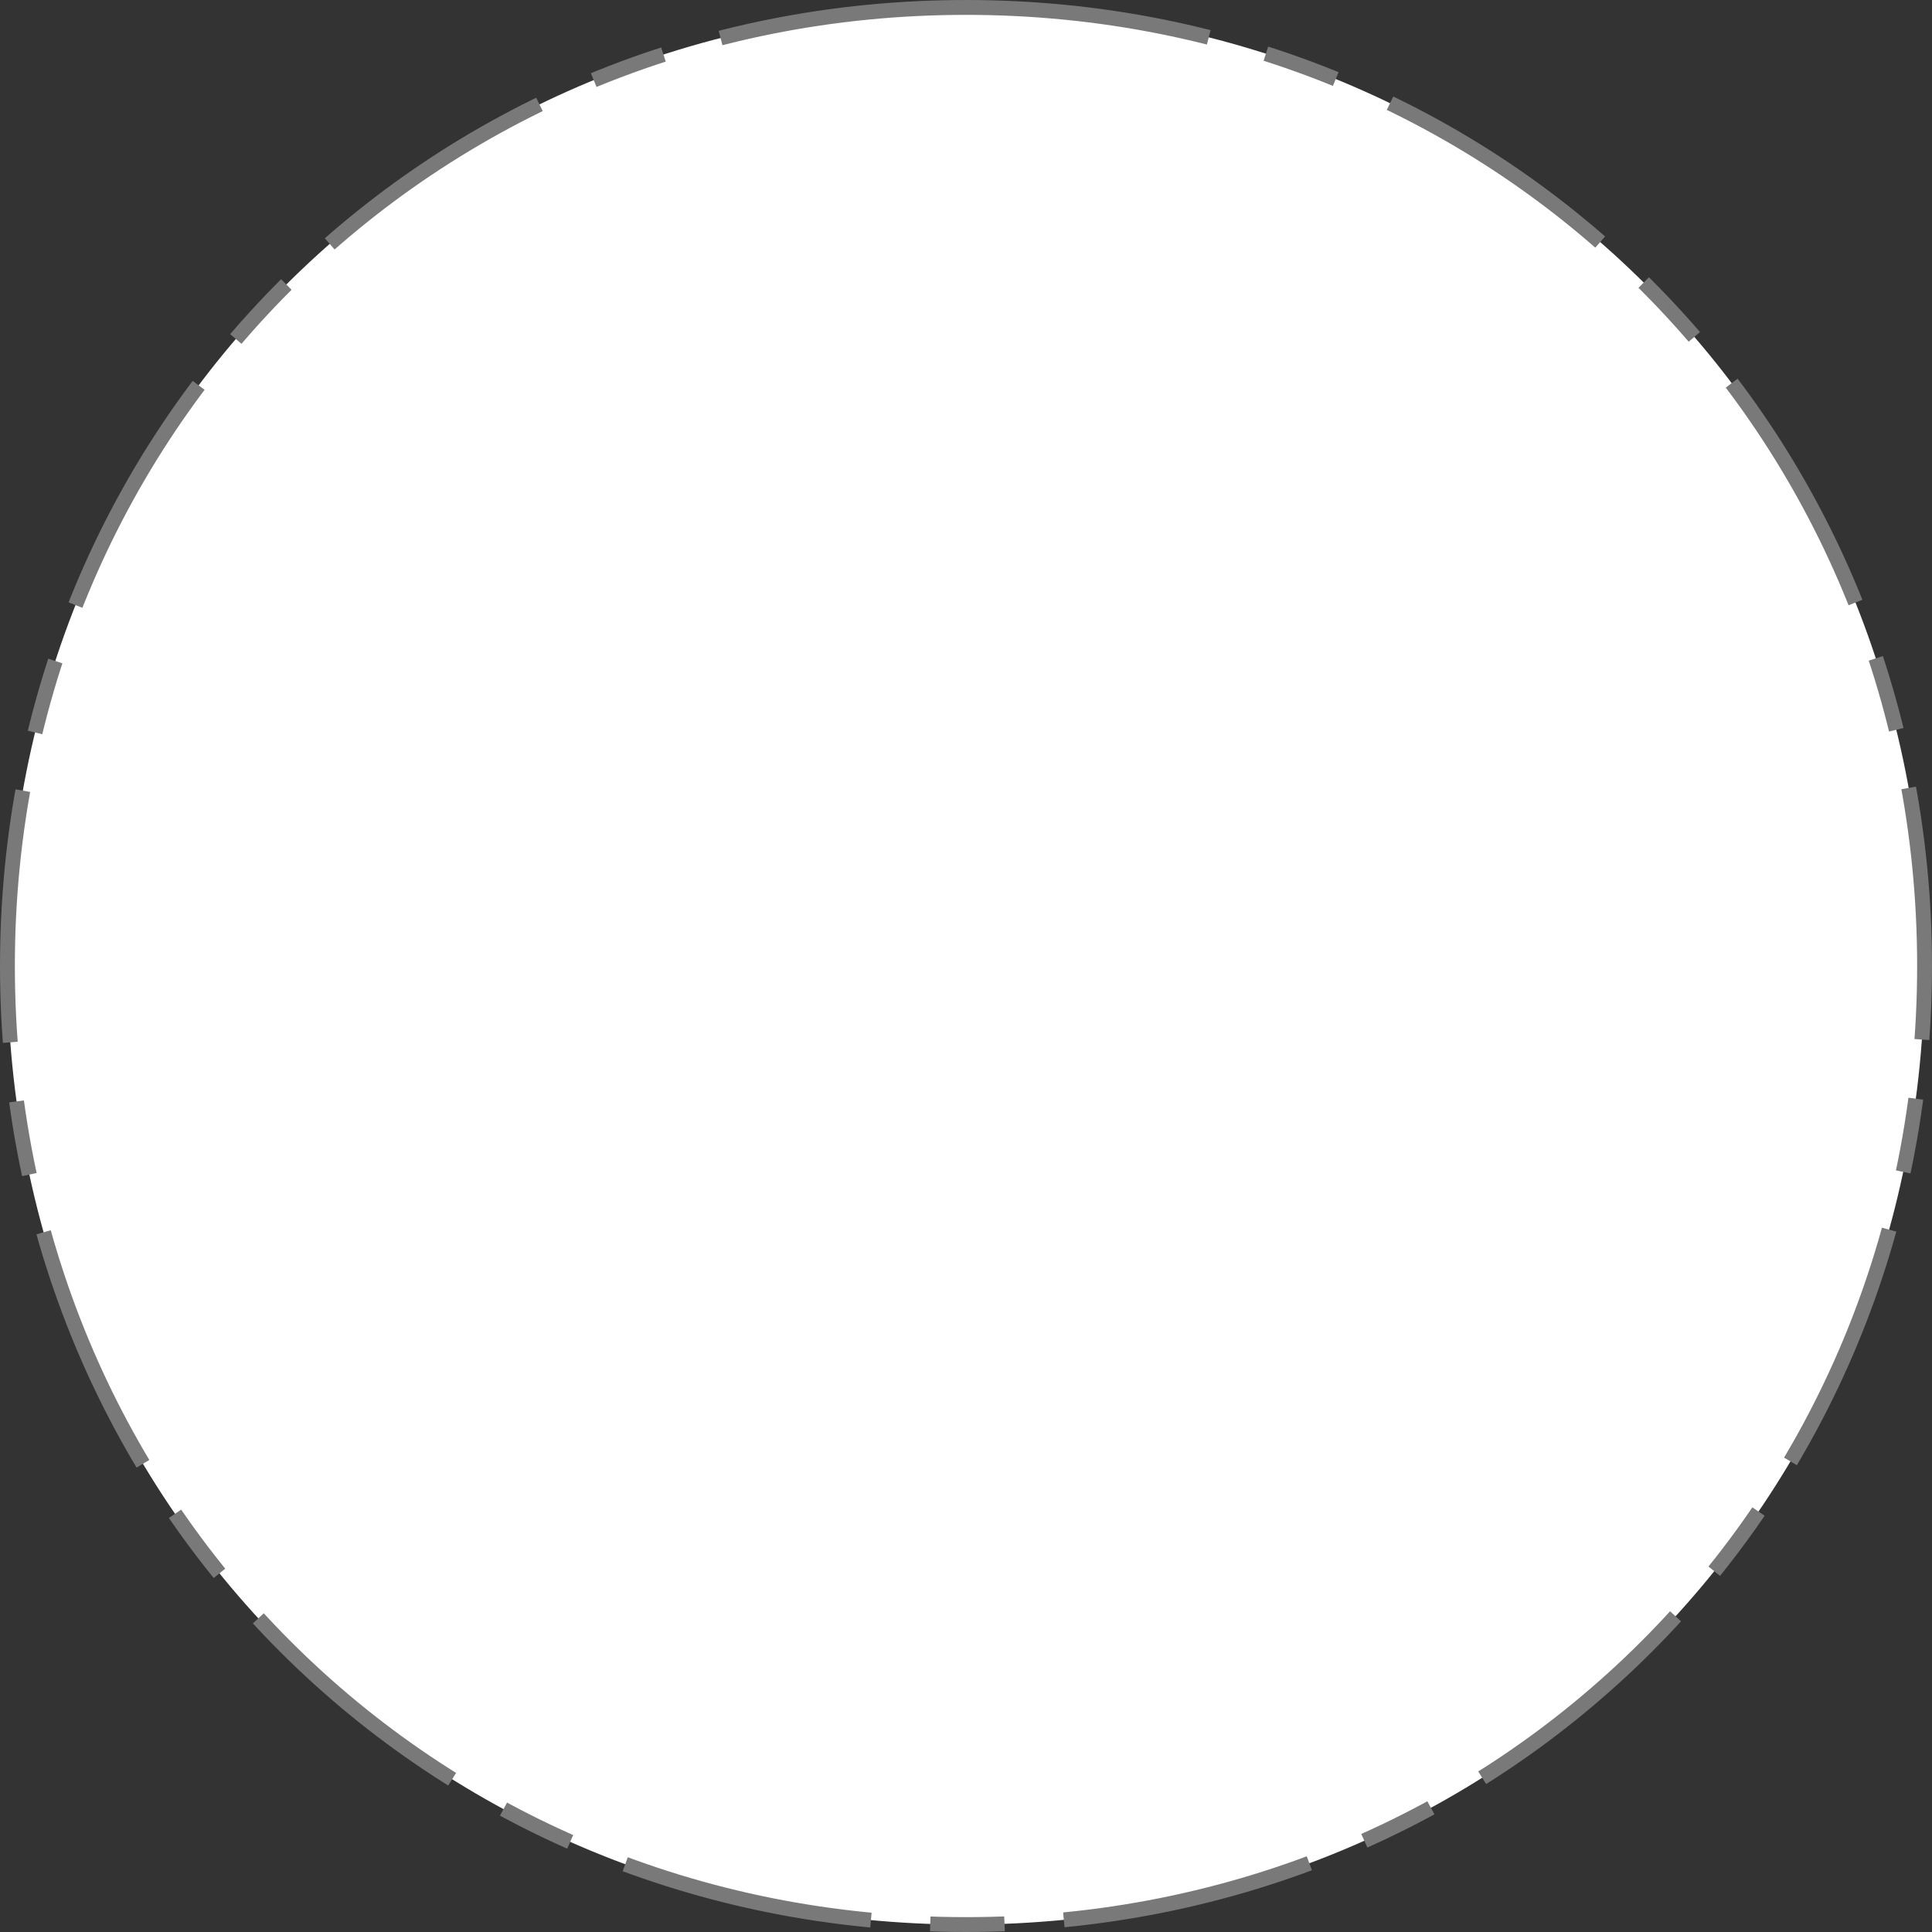 ﻿<?xml version="1.0" encoding="utf-8"?>
<svg version="1.1" xmlns:xlink="http://www.w3.org/1999/xlink" width="130px" height="130px" xmlns="http://www.w3.org/2000/svg">
  <rect width="100%" height="100%" fill="#333333" stroke="none"/>
  <g transform="matrix(1 0 0 1 -135 -1511 )">
    <path d="M 200 1511.5  C 236.12 1511.5  264.5 1539.88  264.5 1576  C 264.5 1612.12  236.12 1640.5  200 1640.5  C 163.88 1640.5  135.5 1612.12  135.5 1576  C 135.5 1539.88  163.88 1511.5  200 1511.5  Z " fill-rule="nonzero" fill="#ffffff" stroke="none" />
    <path d="M 200 1511.5  C 236.12 1511.5  264.5 1539.88  264.5 1576  C 264.5 1612.12  236.12 1640.5  200 1640.5  C 163.88 1640.5  135.5 1612.12  135.5 1576  C 135.5 1539.88  163.88 1511.5  200 1511.5  Z " stroke-width="1" stroke-dasharray="17,4,5,4" stroke="#797979" fill="none" stroke-dashoffset="0.5" />
  </g>
</svg>